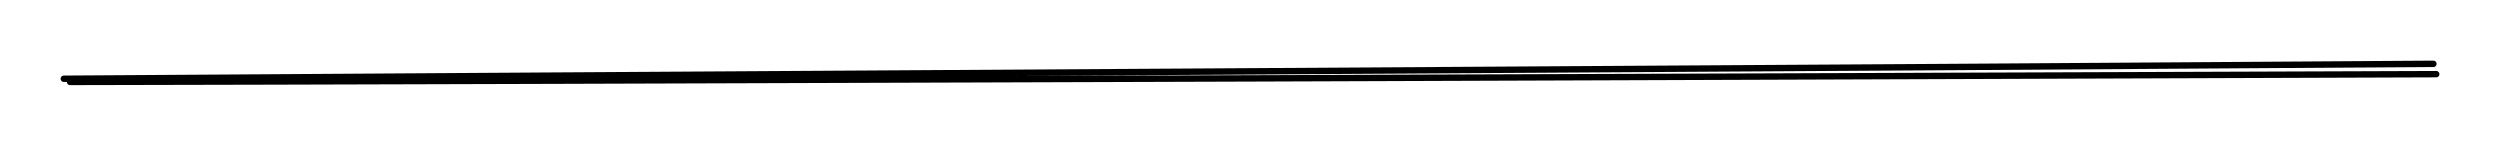 <svg version="1.1" xmlns="http://www.w3.org/2000/svg" viewBox="0 0 391.9 22.841" width="391.9" height="22.841">
  <!-- svg-source:excalidraw -->
  
  <defs>
    <style class="style-fonts">
      @font-face {
        font-family: "Virgil";
        src: url("https://excalidraw.com/Virgil.woff2");
      }
      @font-face {
        font-family: "Cascadia";
        src: url("https://excalidraw.com/Cascadia.woff2");
      }
    </style>
  </defs>
  <rect x="0" y="0" width="391.9" height="22.841" fill="#ffffff"/><g stroke-linecap="round"><g transform="translate(10.062 11.795) rotate(0 185.434 -0.556)"><path d="M0.92 1.05 C62.69 0.96, 310.37 0.06, 371.84 -0.17 M-0.06 0.55 C61.54 0.12, 309.39 -1.33, 371.4 -1.79" stroke="#000000" stroke-width="1" fill="none"/></g></g><mask/></svg>